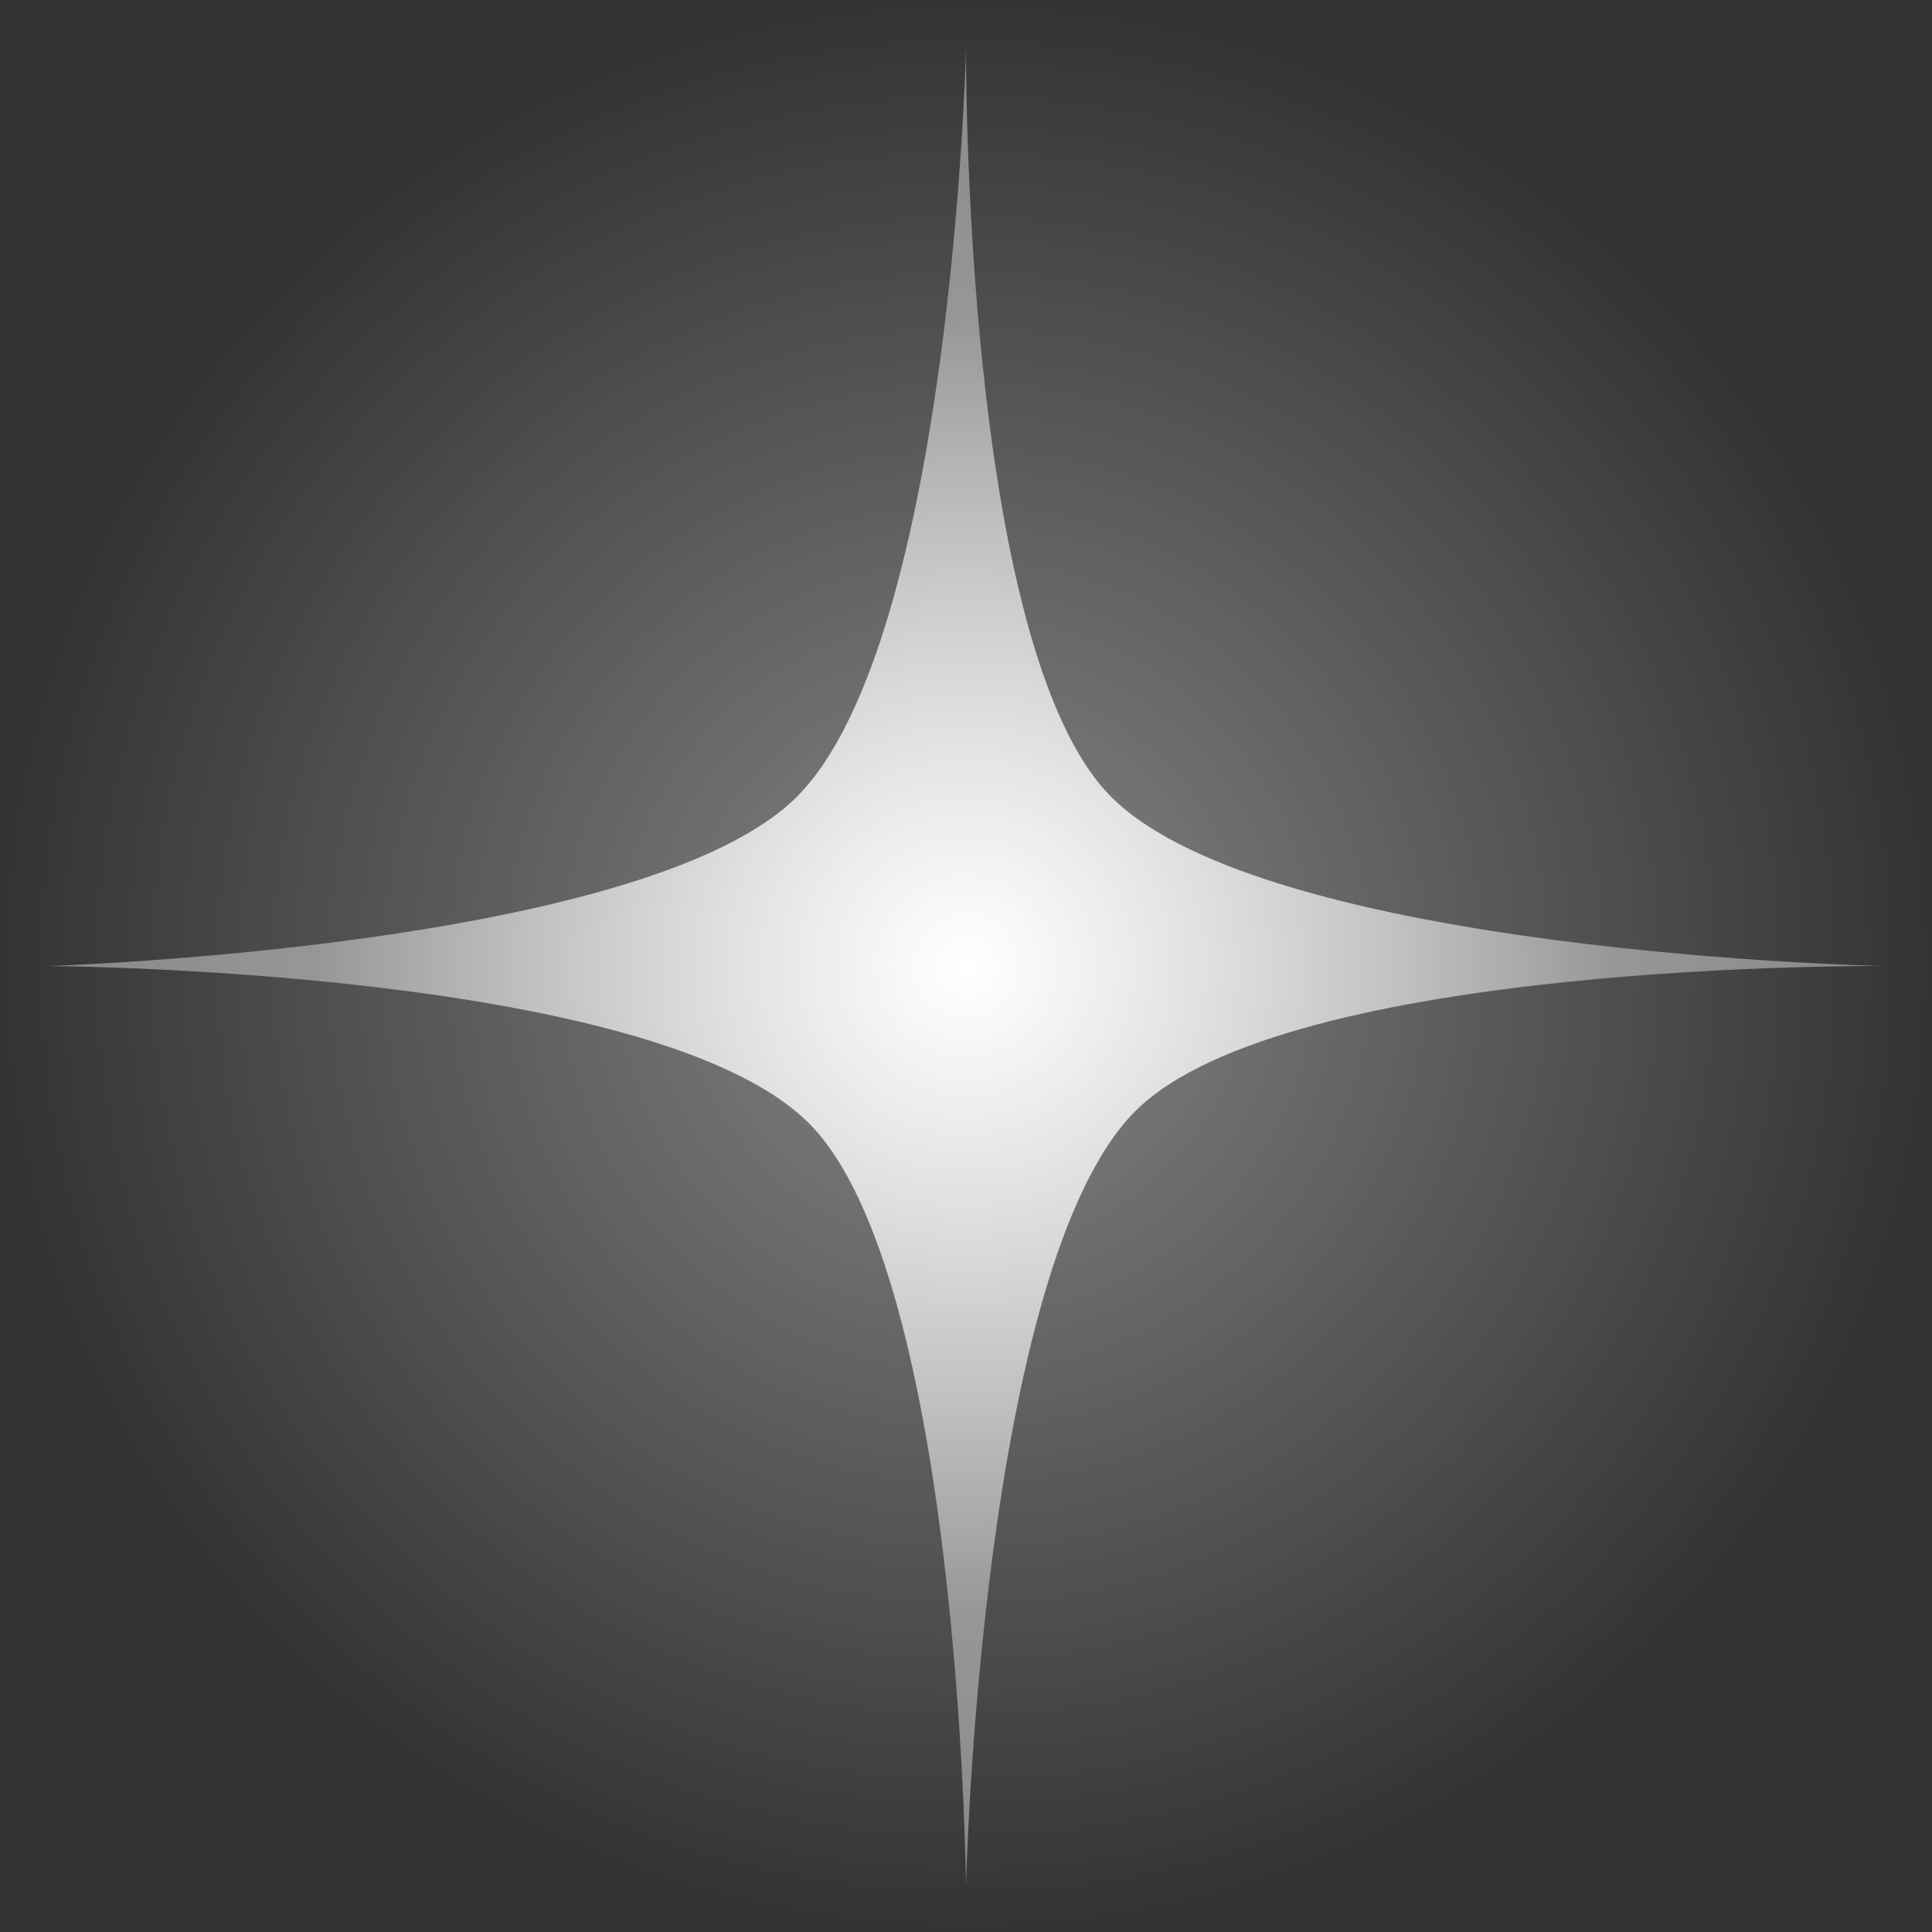 <svg version="1.1" xmlns="http://www.w3.org/2000/svg" xmlns:xlink="http://www.w3.org/1999/xlink" width="31.574" height="31.574" viewBox="0,0,31.574,31.574"><rect x="0" y="0" width="31.574" height="31.574" fill="#333333" stroke="none"/><defs><radialGradient cx="300" cy="180" r="15.787" gradientUnits="userSpaceOnUse" id="color-1"><stop offset="0" stop-color="#ffffff" stop-opacity="0.408"/><stop offset="1" stop-color="#ffffff" stop-opacity="0"/></radialGradient><radialGradient cx="300" cy="180" r="10.618" gradientUnits="userSpaceOnUse" id="color-2"><stop offset="0" stop-color="#ffffff"/><stop offset="1" stop-color="#ffffff" stop-opacity="0.408"/></radialGradient></defs><g transform="translate(-284.213,-164.213)"><g data-paper-data="{&quot;isPaintingLayer&quot;:true}" fill-rule="nonzero" stroke="#ff0000" stroke-width="0" stroke-linecap="butt" stroke-linejoin="miter" stroke-miterlimit="10" stroke-dasharray="" stroke-dashoffset="0" style="mix-blend-mode: normal"><g><path d="M284.213,180c0,-8.719 7.068,-15.787 15.787,-15.787c8.719,0 15.787,7.068 15.787,15.787c0,8.719 -7.068,15.787 -15.787,15.787c-8.719,0 -15.787,-7.068 -15.787,-15.787z" fill="url(#color-1)"/><path d="M300,195.016c0,0 -0.1,-9.978 -2.568,-12.447c-2.535,-2.535 -12.447,-2.568 -12.447,-2.568c0,0 9.781,-0.297 12.25,-2.766c2.535,-2.535 2.766,-12.25 2.766,-12.25c0,0 -0.062,9.816 2.371,12.25c2.565,2.565 12.645,2.766 12.645,2.766c0,0 -9.781,-0.098 -12.25,2.371c-2.535,2.535 -2.766,12.645 -2.766,12.645z" fill="url(#color-2)"/></g></g></g></svg>